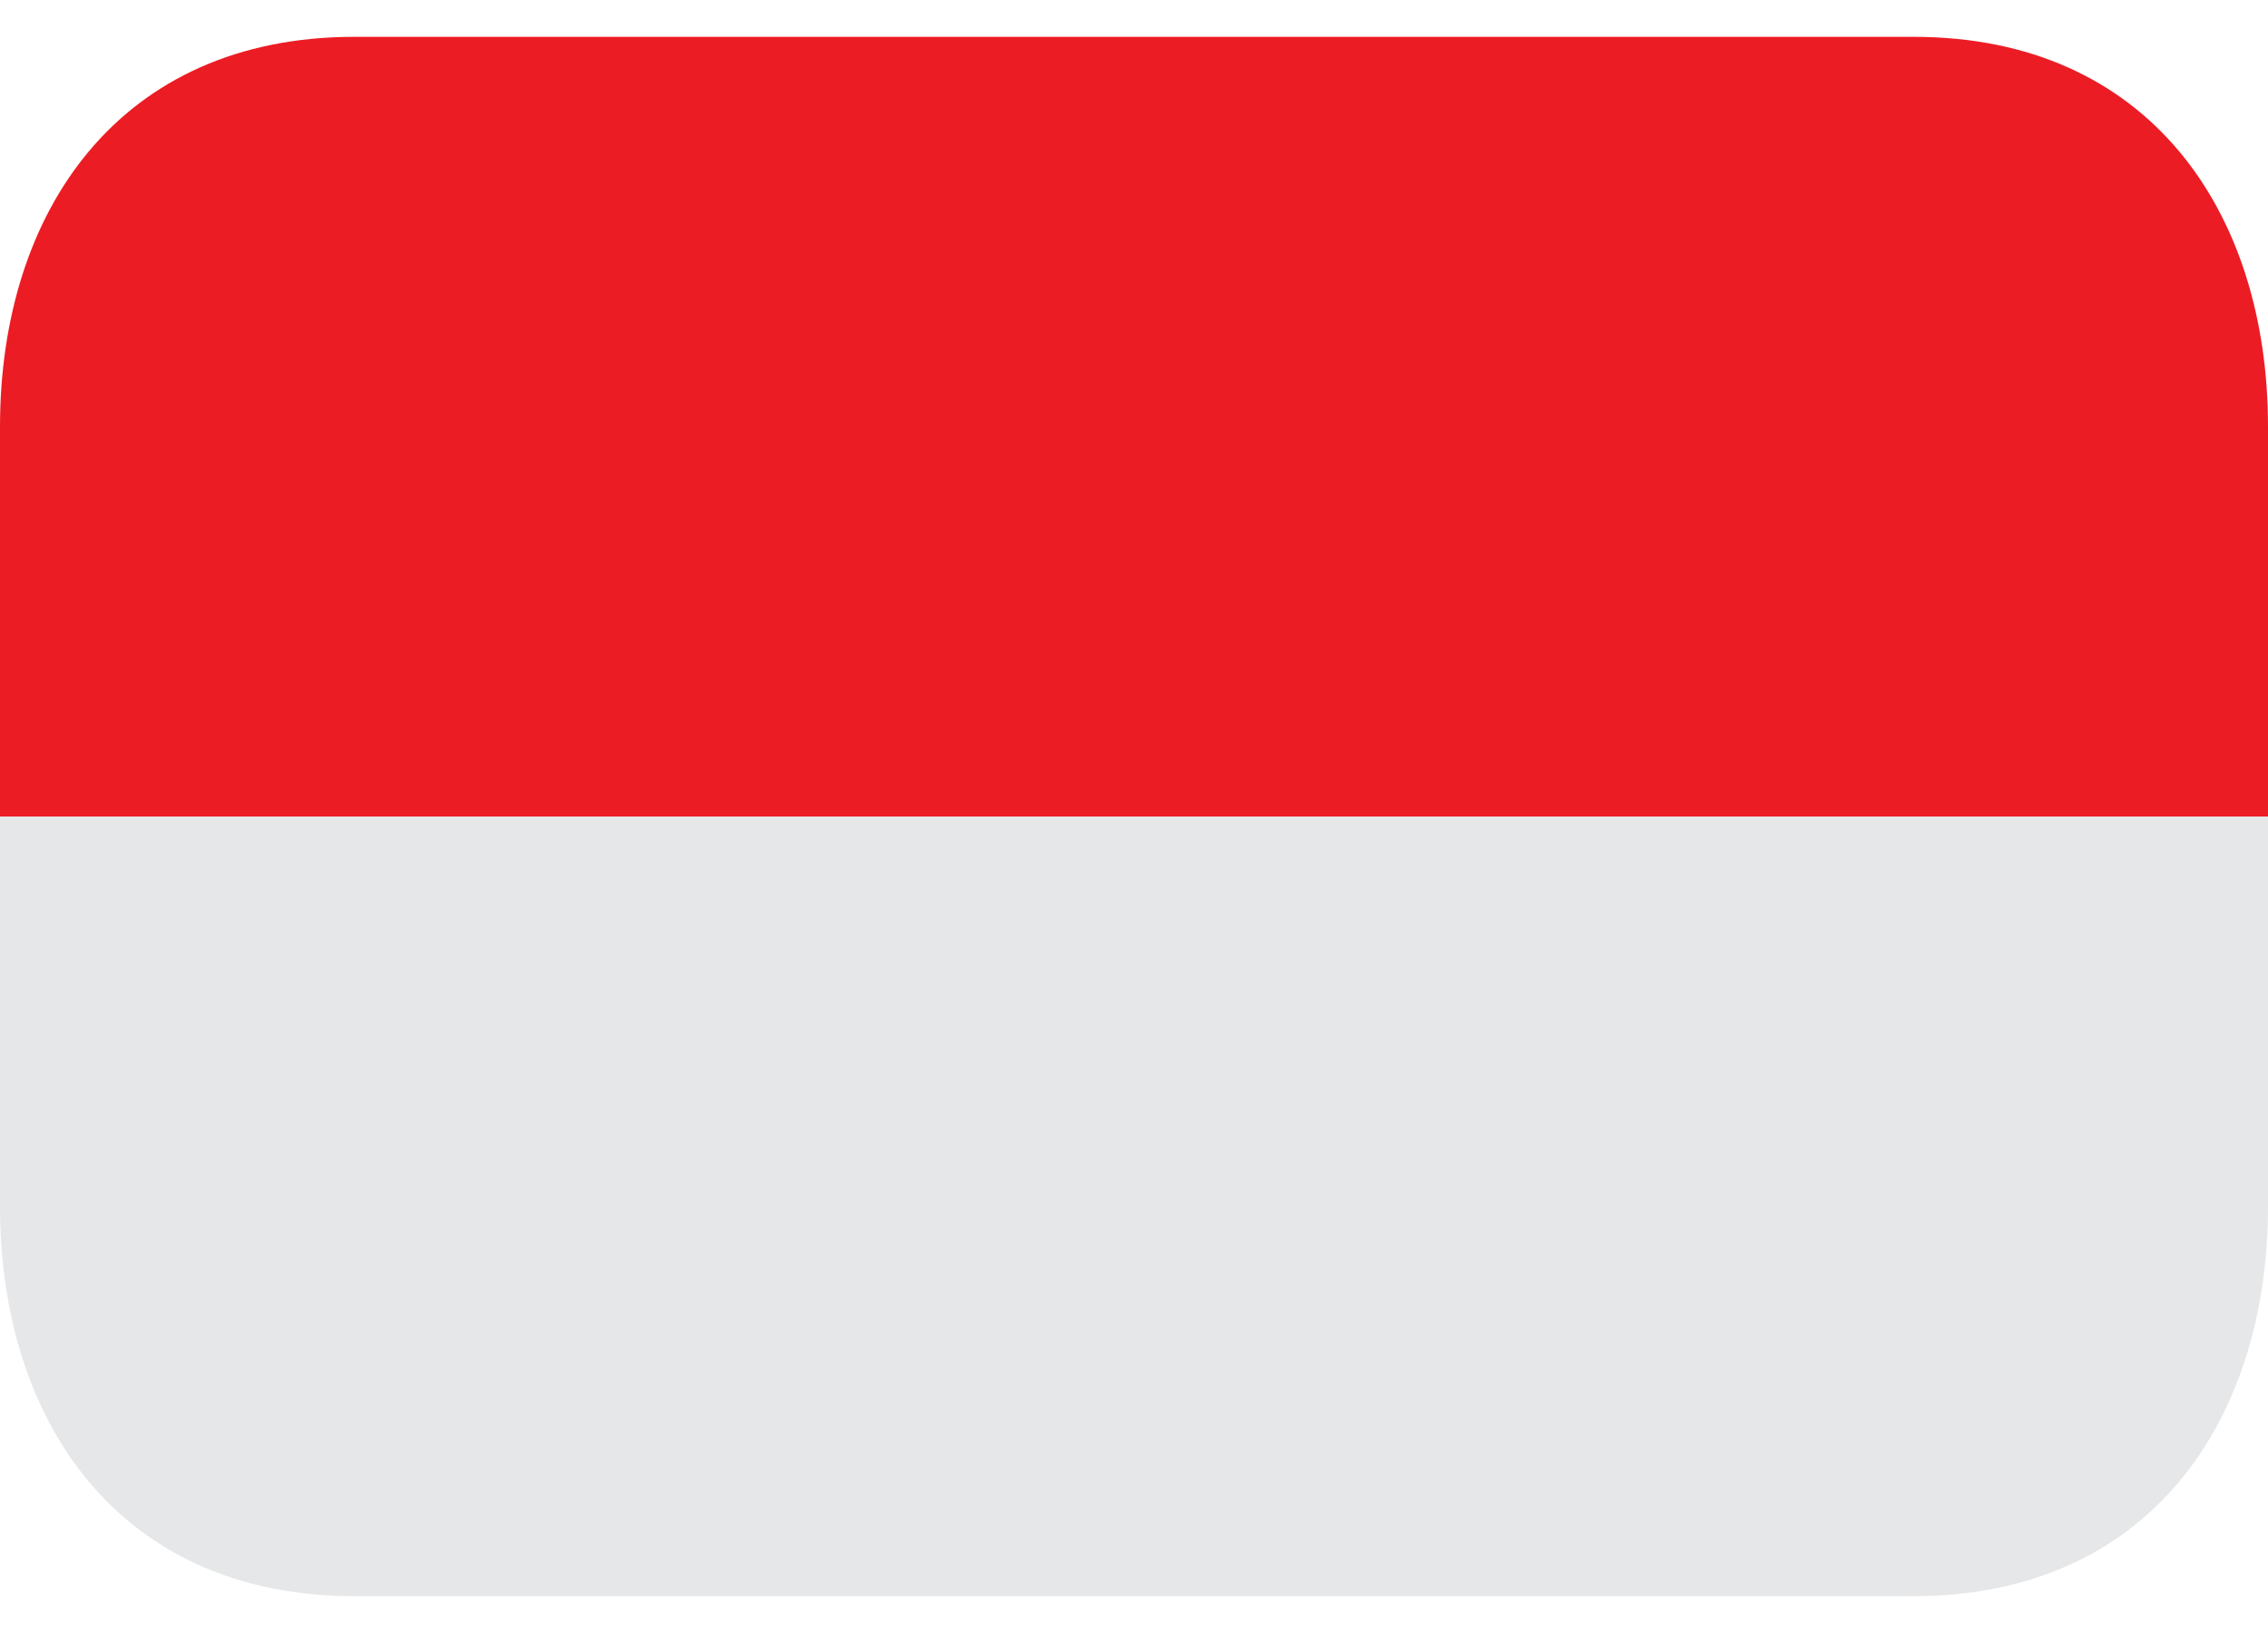 <svg width="50" height="36" viewBox="0 0 50 36" fill="none" xmlns="http://www.w3.org/2000/svg">
  <path
    d="M42.188 35.188H7.812C2.635 35.188 0 31.34 0 26.594V18H50V26.594C50 31.34 47.365 35.188 42.188 35.188Z"
    fill="#E6E7E8"/>
  <path d="M0 9.406C0 4.66 2.635 0.812 7.812 0.812H42.188C47.365 0.812 50 4.66 50 9.406V18H0V9.406Z"
        fill="#EC1C24"/>
</svg>
